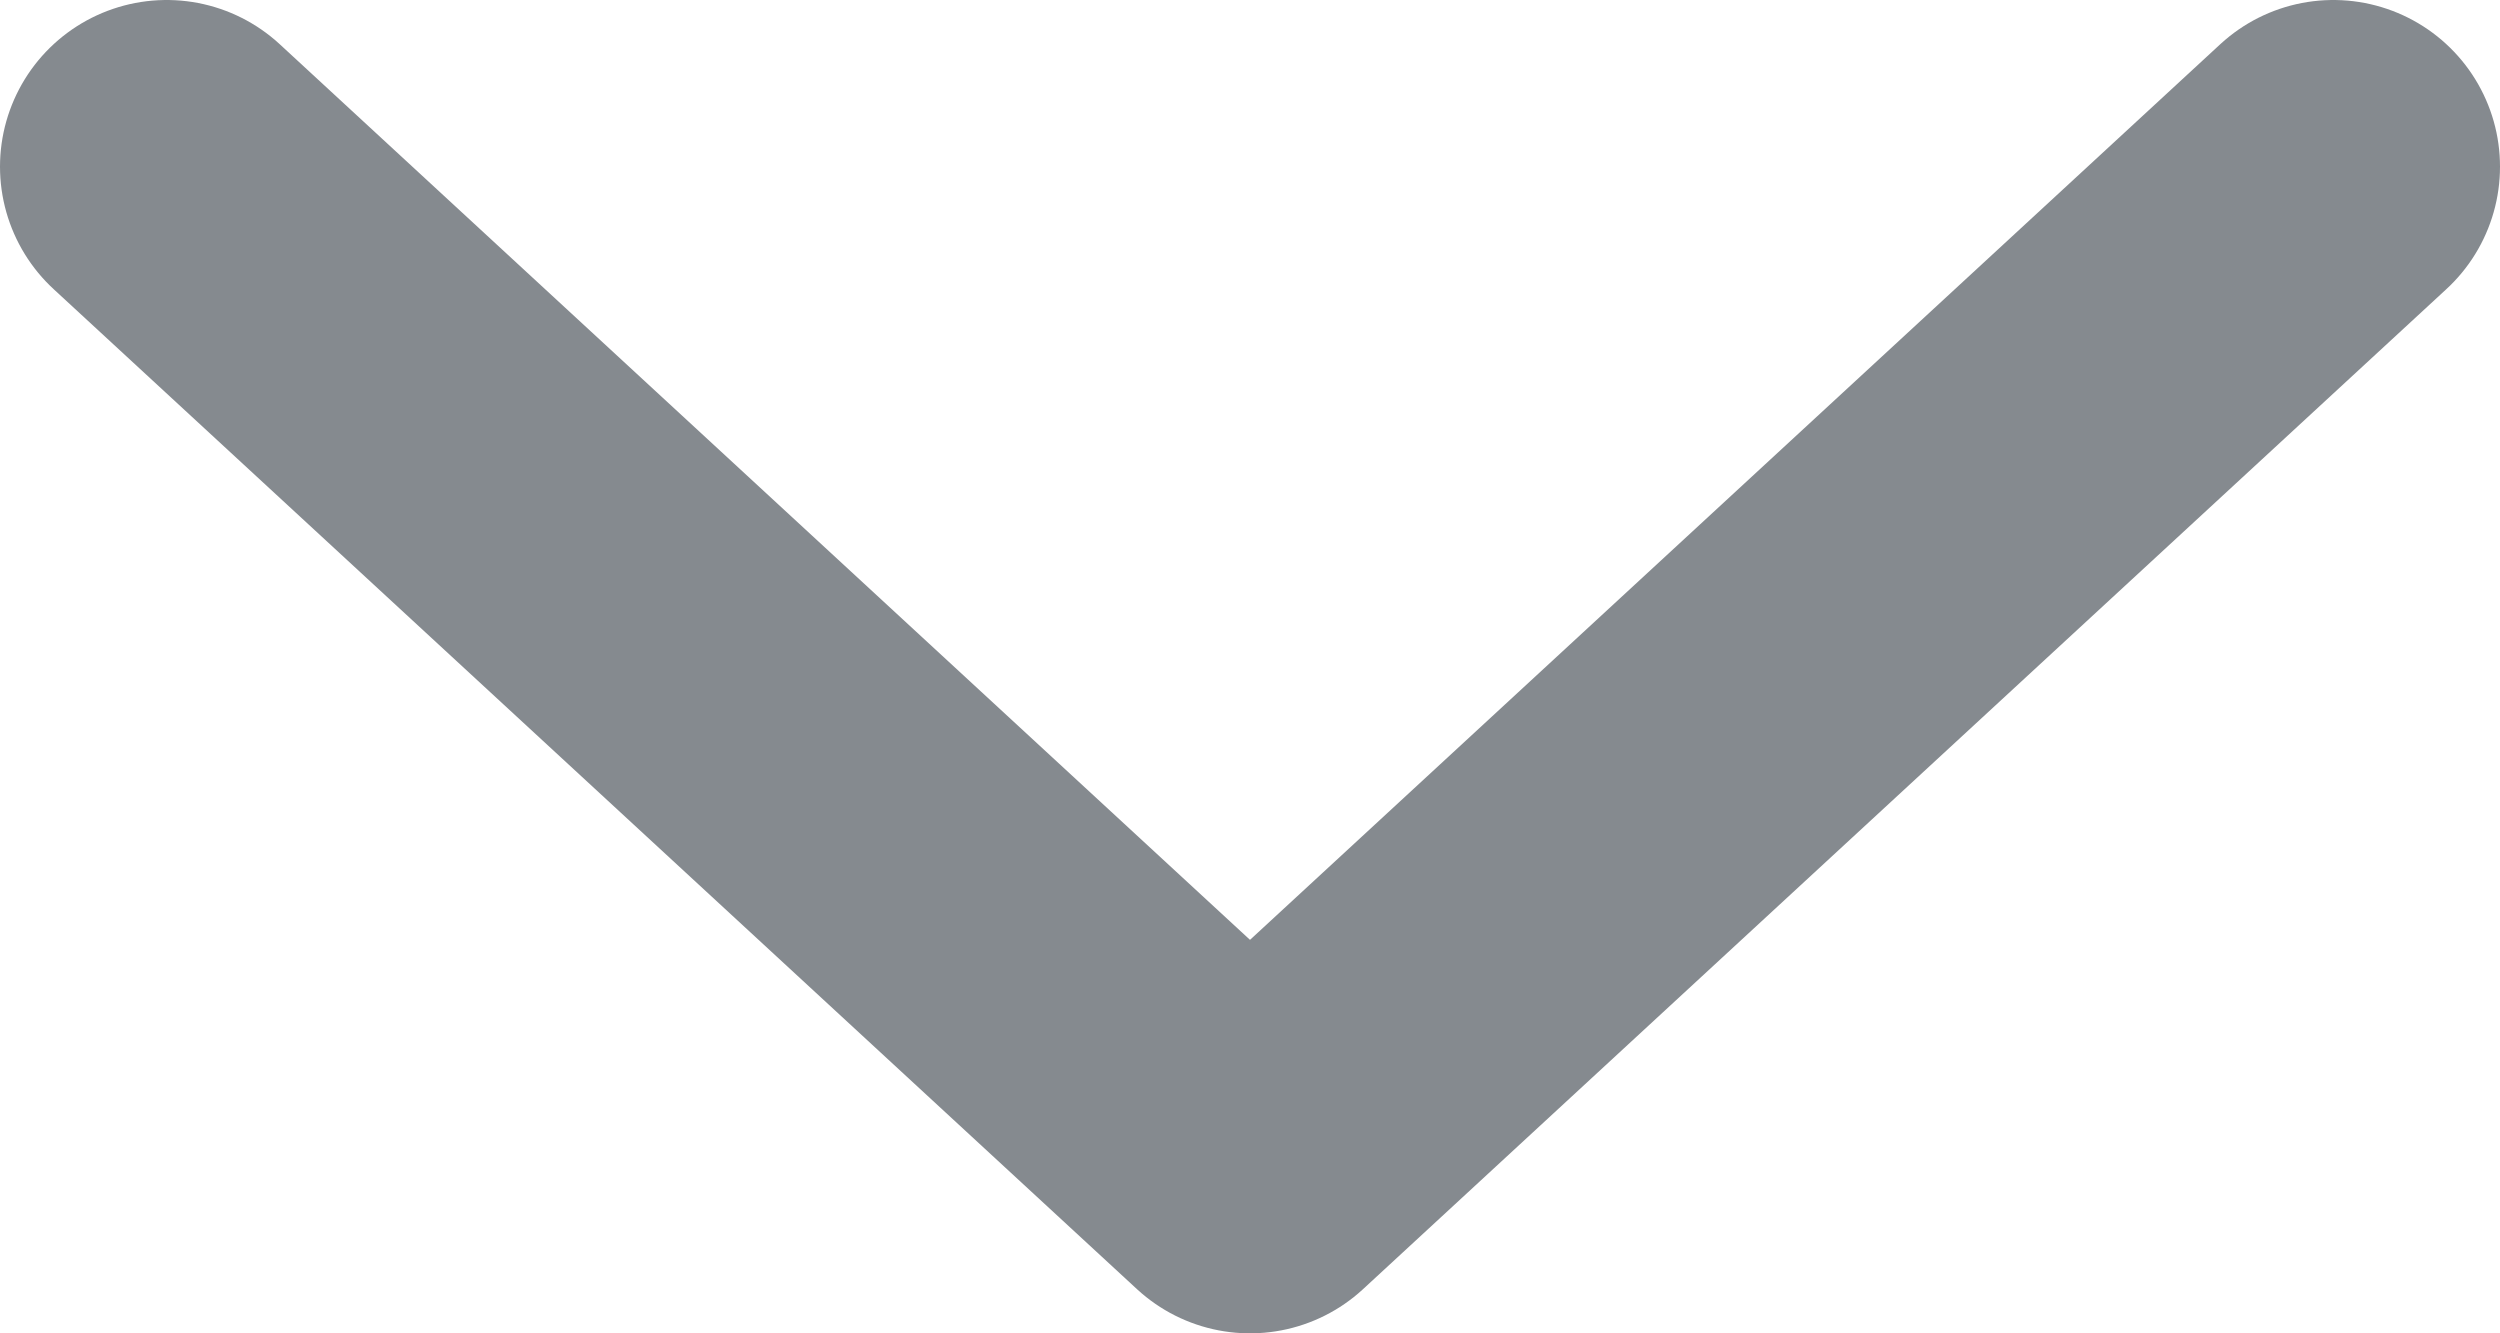 
<svg width="15" height="8" viewBox="0 0 15 8" fill="none" xmlns="http://www.w3.org/2000/svg">
<path d="M1 1L7.5 7L14 1" stroke="#858A8F" stroke-width="2" stroke-linecap="round" stroke-linejoin="round"/>
</svg>

